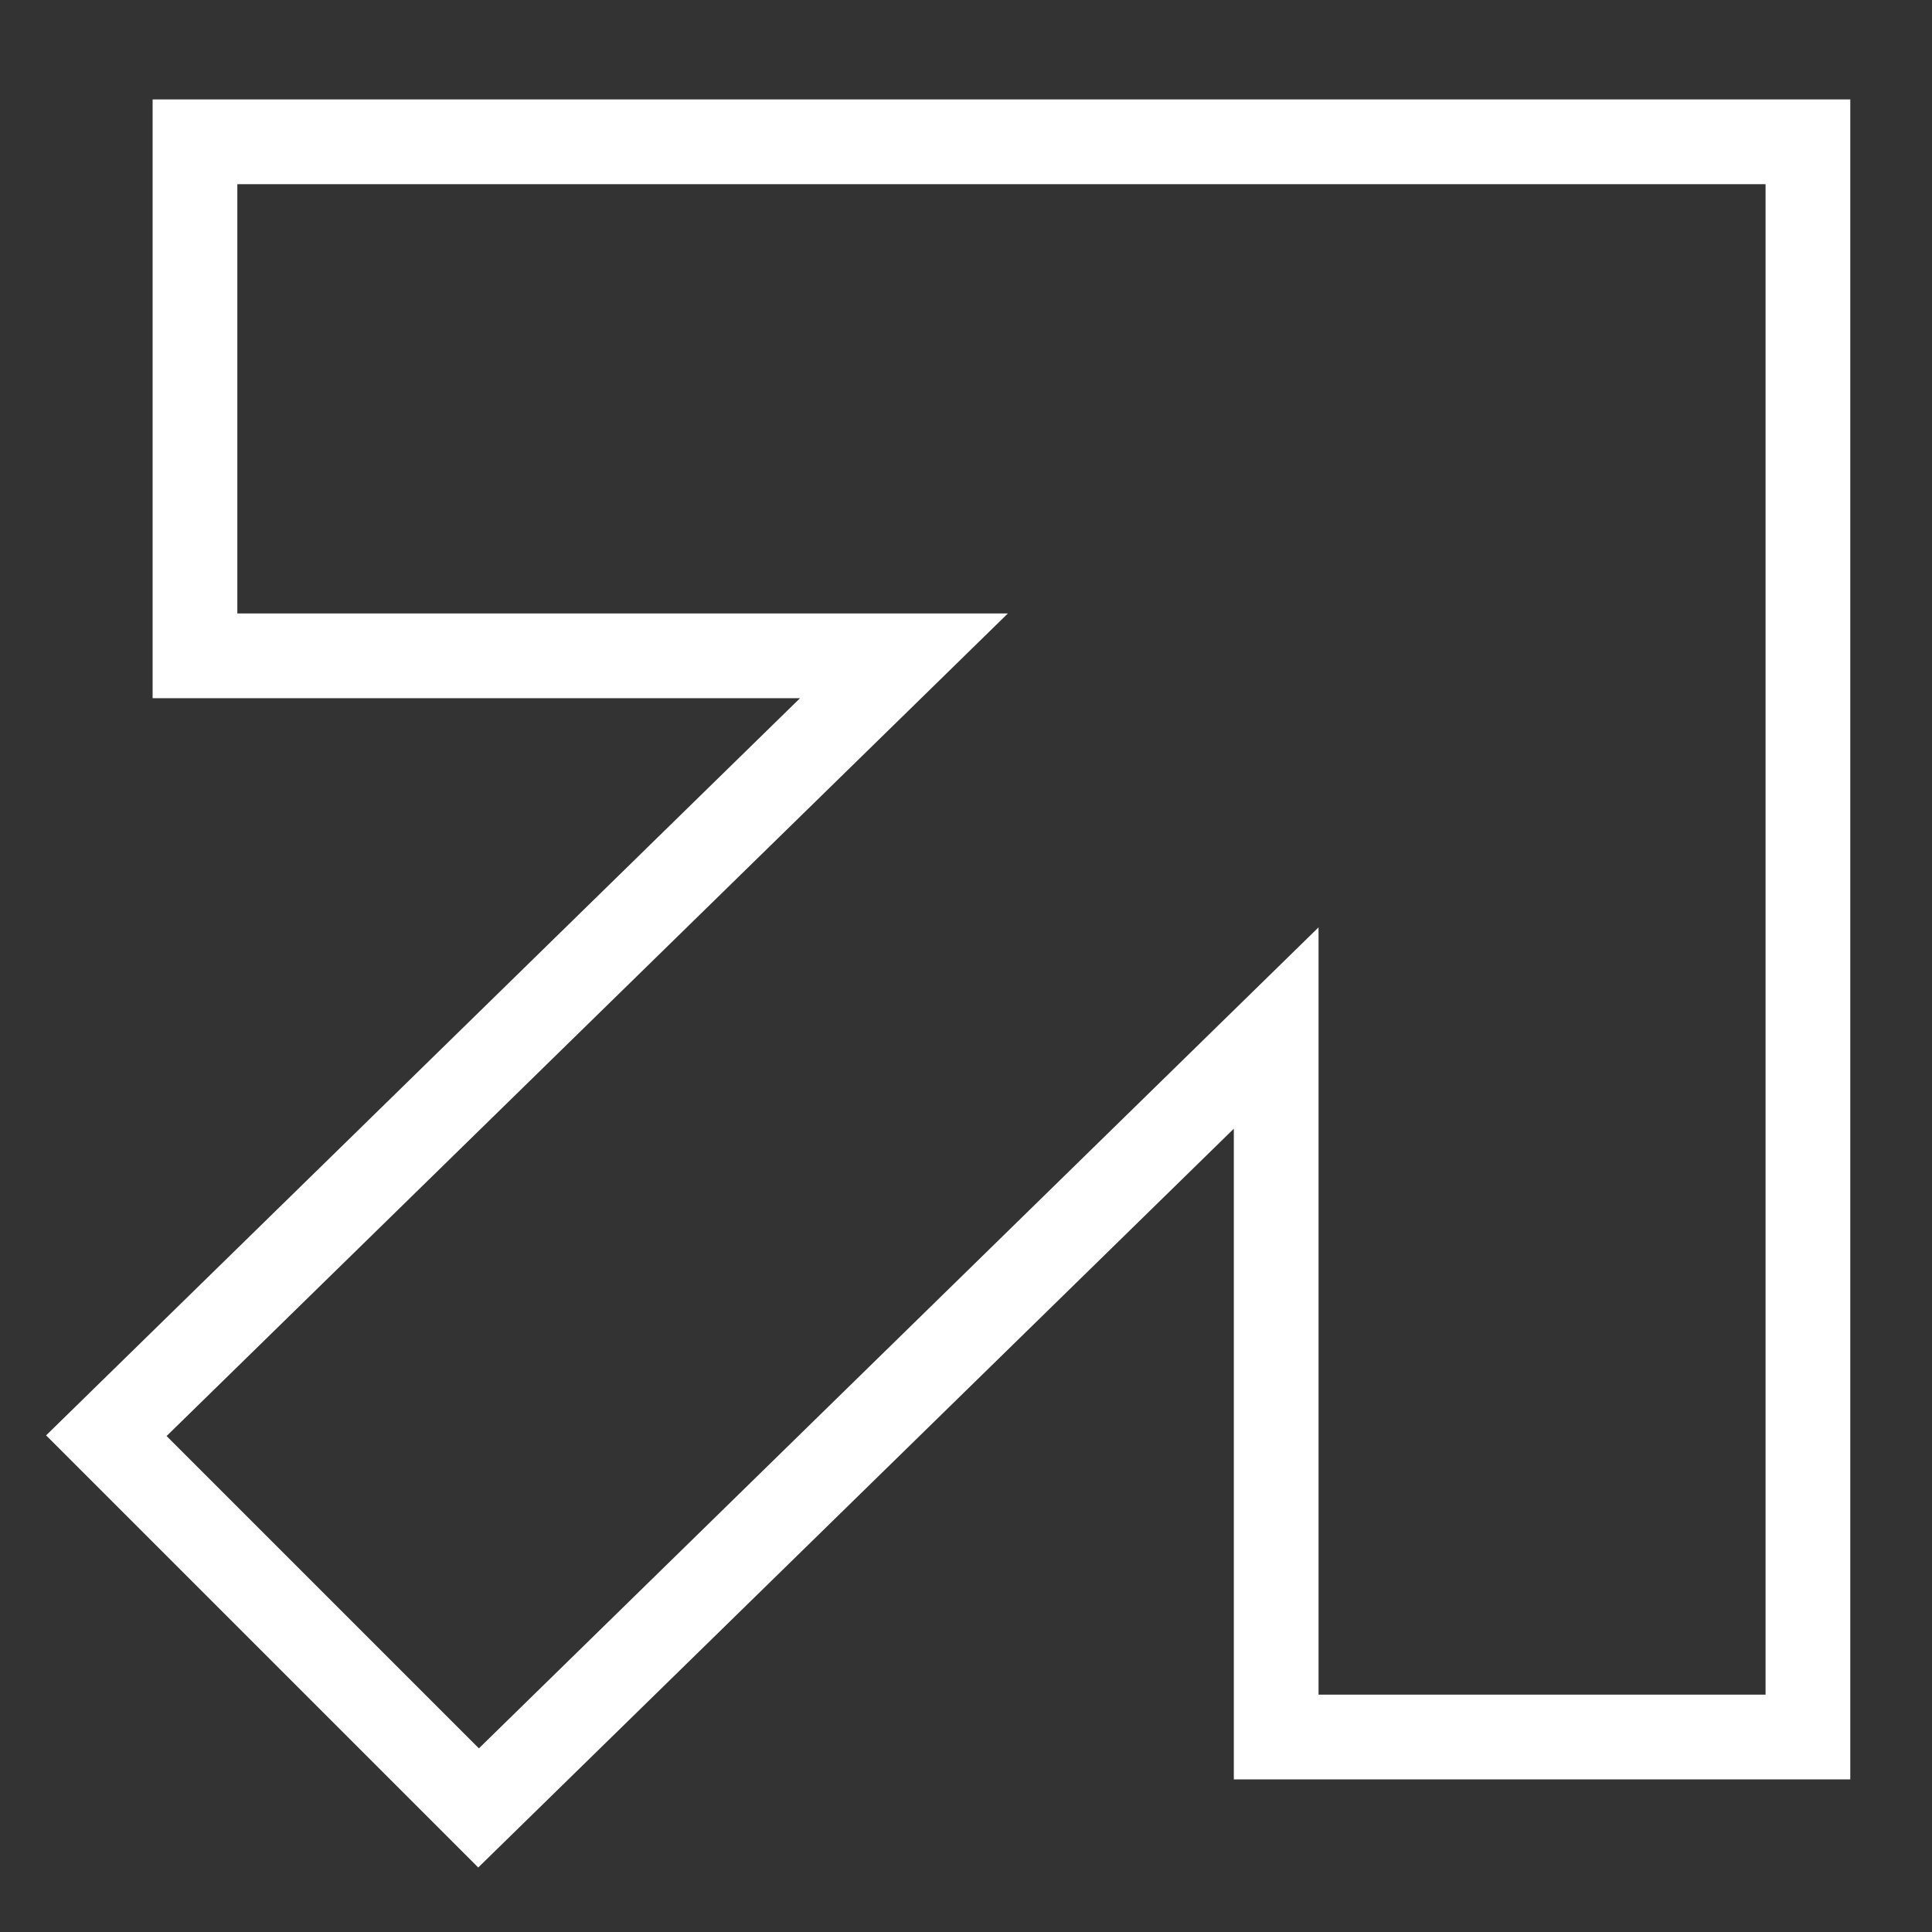 <svg xmlns="http://www.w3.org/2000/svg" viewBox="0 0 10.9 10.9" enable-background="new 0 0 10.9 10.9"><rect x="0" y="0" width="10.9" height="10.9" fill="#333333" stroke="none"/><path stroke="#ffffff" stroke-width=".478" fill="none" d="M1.1.8h9.1v9h-3v-4l-4.5 4.4-2.1-2.1 4.5-4.4h-4z"/></svg>
